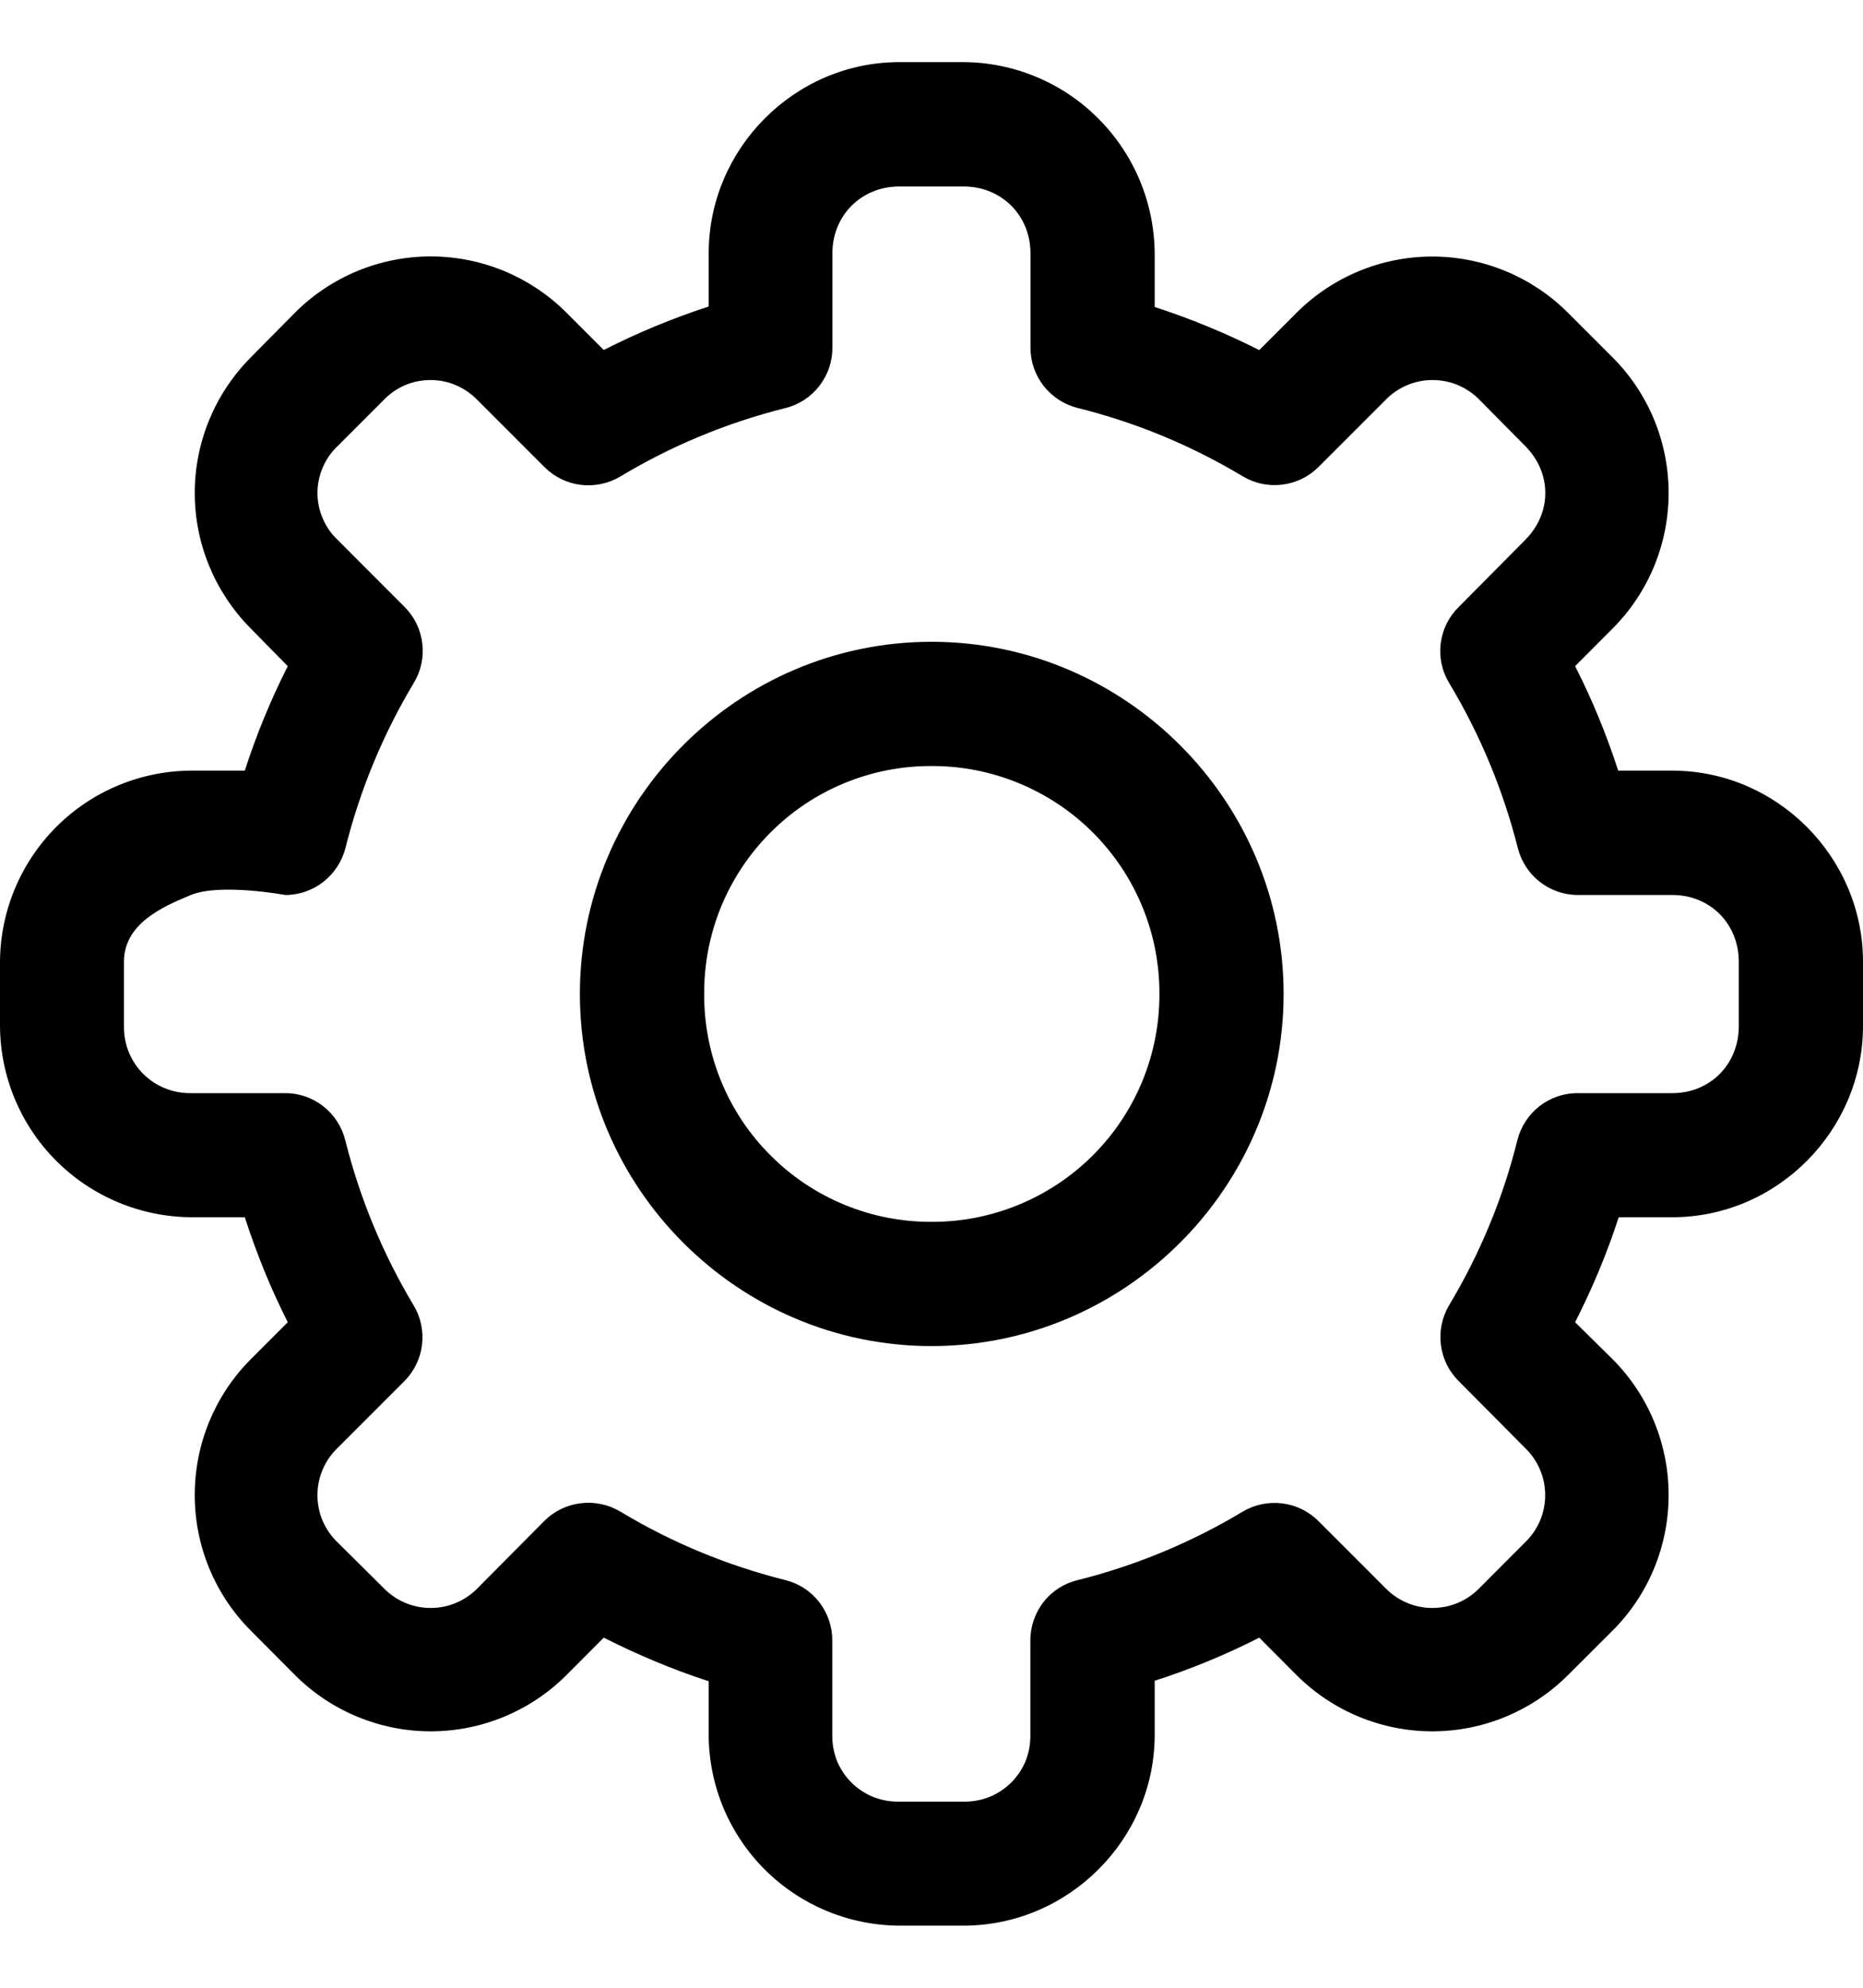 <svg width="15" height="16" viewBox="0 0 15 16" fill="none" xmlns="http://www.w3.org/2000/svg">
<path d="M2.381 13.489C2.67 13.775 3.061 13.936 3.468 13.936C3.875 13.936 4.266 13.775 4.555 13.489L4.861 13.182C5.134 13.32 5.415 13.438 5.706 13.533V13.964C5.707 14.371 5.87 14.761 6.157 15.048C6.445 15.336 6.835 15.498 7.241 15.5H7.758C8.601 15.5 9.297 14.807 9.297 13.964V13.529C9.586 13.436 9.868 13.32 10.139 13.182L10.445 13.489C10.734 13.775 11.125 13.936 11.532 13.936C11.939 13.936 12.33 13.775 12.619 13.489L12.988 13.121C13.275 12.832 13.435 12.441 13.435 12.034C13.435 11.626 13.275 11.235 12.988 10.945L12.682 10.643C12.821 10.37 12.939 10.089 13.033 9.798H13.464C14.308 9.798 15 9.101 15 8.258V7.742C15 6.899 14.307 6.203 13.464 6.203H13.029C12.935 5.914 12.82 5.632 12.682 5.362L12.988 5.055C13.275 4.766 13.435 4.375 13.435 3.968C13.435 3.561 13.275 3.17 12.988 2.881L12.619 2.512C12.33 2.226 11.939 2.065 11.532 2.065C11.125 2.065 10.734 2.226 10.445 2.512L10.139 2.818C9.868 2.681 9.586 2.565 9.297 2.471V2.039C9.294 1.632 9.131 1.242 8.843 0.954C8.555 0.665 8.165 0.502 7.758 0.5H7.241C6.398 0.5 5.706 1.196 5.706 2.039V2.467C5.415 2.562 5.133 2.679 4.861 2.817L4.555 2.511C4.266 2.225 3.875 2.064 3.468 2.064C3.061 2.064 2.67 2.225 2.381 2.511L2.015 2.881C1.729 3.171 1.568 3.561 1.568 3.968C1.568 4.375 1.729 4.765 2.015 5.055L2.317 5.362C2.18 5.633 2.064 5.914 1.971 6.203H1.539C1.131 6.205 0.741 6.368 0.453 6.656C0.165 6.945 0.002 7.335 0 7.742V8.258C0.002 8.666 0.165 9.056 0.453 9.344C0.741 9.632 1.131 9.795 1.539 9.798H1.971C2.065 10.088 2.179 10.371 2.317 10.643L2.015 10.945C1.728 11.235 1.568 11.626 1.568 12.034C1.568 12.441 1.728 12.832 2.015 13.121L2.381 13.489ZM7.241 1.501H7.758C8.064 1.501 8.297 1.734 8.297 2.04V2.8C8.297 2.912 8.335 3.02 8.404 3.108C8.473 3.195 8.569 3.257 8.677 3.284C9.145 3.4 9.593 3.586 10.006 3.834C10.101 3.891 10.213 3.915 10.323 3.901C10.434 3.888 10.536 3.838 10.615 3.76L11.154 3.221C11.203 3.17 11.262 3.129 11.328 3.101C11.393 3.073 11.463 3.059 11.534 3.059C11.605 3.059 11.676 3.073 11.741 3.101C11.806 3.129 11.866 3.17 11.915 3.221L12.28 3.59C12.496 3.807 12.496 4.13 12.28 4.346L11.745 4.886C11.665 4.964 11.614 5.067 11.6 5.179C11.586 5.29 11.61 5.402 11.668 5.498C11.917 5.912 12.103 6.36 12.221 6.827C12.277 7.048 12.476 7.204 12.704 7.204H13.465C13.77 7.204 14 7.436 14 7.743V8.259C14 8.566 13.77 8.799 13.465 8.799H12.704C12.592 8.798 12.483 8.836 12.395 8.904C12.307 8.973 12.244 9.07 12.217 9.178C12.101 9.646 11.915 10.094 11.667 10.507C11.551 10.704 11.582 10.955 11.744 11.116L12.279 11.655C12.33 11.704 12.371 11.763 12.399 11.829C12.427 11.894 12.441 11.964 12.441 12.035C12.441 12.106 12.427 12.177 12.399 12.242C12.371 12.307 12.33 12.366 12.279 12.415L11.914 12.781C11.864 12.832 11.806 12.873 11.74 12.901C11.675 12.929 11.604 12.943 11.533 12.943C11.462 12.943 11.392 12.929 11.327 12.901C11.261 12.873 11.202 12.832 11.153 12.781L10.614 12.242C10.535 12.164 10.432 12.114 10.322 12.101C10.212 12.088 10.1 12.111 10.005 12.168C9.592 12.416 9.144 12.602 8.676 12.719C8.567 12.745 8.47 12.808 8.401 12.896C8.333 12.985 8.295 13.094 8.296 13.206V13.966C8.297 14.037 8.284 14.108 8.258 14.174C8.231 14.24 8.191 14.299 8.141 14.349C8.09 14.399 8.03 14.439 7.964 14.465C7.898 14.491 7.828 14.503 7.757 14.502H7.24C7.169 14.503 7.099 14.491 7.033 14.465C6.967 14.439 6.907 14.399 6.856 14.349C6.806 14.299 6.766 14.24 6.739 14.174C6.713 14.108 6.7 14.037 6.701 13.966V13.206C6.702 13.094 6.665 12.986 6.597 12.897C6.529 12.809 6.433 12.746 6.325 12.719C5.857 12.602 5.409 12.417 4.996 12.168C4.9 12.111 4.788 12.086 4.677 12.1C4.566 12.113 4.462 12.163 4.383 12.242L3.848 12.781C3.799 12.832 3.74 12.873 3.674 12.901C3.609 12.929 3.539 12.943 3.468 12.943C3.397 12.943 3.326 12.929 3.261 12.901C3.195 12.873 3.136 12.832 3.087 12.781L2.718 12.415C2.667 12.366 2.626 12.307 2.598 12.242C2.57 12.177 2.556 12.106 2.556 12.035C2.556 11.964 2.57 11.894 2.598 11.829C2.626 11.763 2.667 11.704 2.718 11.655L3.257 11.116C3.335 11.037 3.385 10.934 3.398 10.824C3.411 10.714 3.388 10.602 3.33 10.507C3.083 10.094 2.897 9.646 2.78 9.178C2.753 9.07 2.691 8.973 2.602 8.904C2.514 8.835 2.405 8.798 2.293 8.799H1.537C1.466 8.8 1.395 8.787 1.329 8.76C1.263 8.734 1.203 8.694 1.153 8.644C1.102 8.593 1.063 8.533 1.036 8.467C1.01 8.401 0.997 8.331 0.998 8.259V7.743C0.998 7.437 1.302 7.301 1.537 7.204C1.771 7.107 2.297 7.204 2.297 7.204C2.526 7.204 2.724 7.048 2.781 6.827C2.898 6.36 3.083 5.912 3.331 5.498C3.389 5.403 3.414 5.291 3.4 5.179C3.387 5.068 3.337 4.965 3.258 4.886L2.719 4.346C2.667 4.298 2.627 4.239 2.599 4.174C2.571 4.109 2.556 4.039 2.556 3.968C2.556 3.897 2.571 3.827 2.599 3.762C2.627 3.697 2.667 3.639 2.719 3.59L3.088 3.221C3.137 3.17 3.195 3.129 3.26 3.101C3.325 3.073 3.396 3.059 3.466 3.059C3.537 3.059 3.607 3.073 3.672 3.101C3.737 3.129 3.796 3.17 3.845 3.221L4.384 3.76C4.463 3.839 4.567 3.89 4.678 3.903C4.789 3.916 4.901 3.892 4.997 3.834C5.41 3.586 5.858 3.401 6.326 3.284C6.434 3.257 6.53 3.194 6.598 3.105C6.666 3.017 6.703 2.909 6.702 2.797V2.04C6.702 1.734 6.935 1.501 7.241 1.501ZM7.5 5.166C5.941 5.166 4.669 6.442 4.669 8.001C4.669 9.559 5.941 10.835 7.5 10.835C9.059 10.835 10.335 9.559 10.335 8.001C10.335 6.442 9.059 5.166 7.5 5.166ZM7.5 6.166C7.741 6.165 7.98 6.212 8.203 6.304C8.426 6.396 8.629 6.531 8.799 6.701C8.97 6.872 9.105 7.074 9.197 7.297C9.289 7.52 9.336 7.759 9.335 8.001C9.336 8.242 9.289 8.481 9.197 8.704C9.105 8.927 8.97 9.129 8.799 9.3C8.629 9.47 8.426 9.605 8.203 9.697C7.98 9.789 7.741 9.836 7.5 9.835C7.259 9.836 7.021 9.789 6.798 9.697C6.575 9.605 6.373 9.47 6.203 9.299C6.032 9.129 5.898 8.926 5.806 8.703C5.715 8.48 5.668 8.241 5.67 8.001C5.668 7.76 5.715 7.521 5.806 7.298C5.898 7.075 6.033 6.872 6.203 6.702C6.373 6.531 6.575 6.396 6.798 6.304C7.021 6.212 7.259 6.165 7.5 6.166Z" fill="black"/>
</svg>

